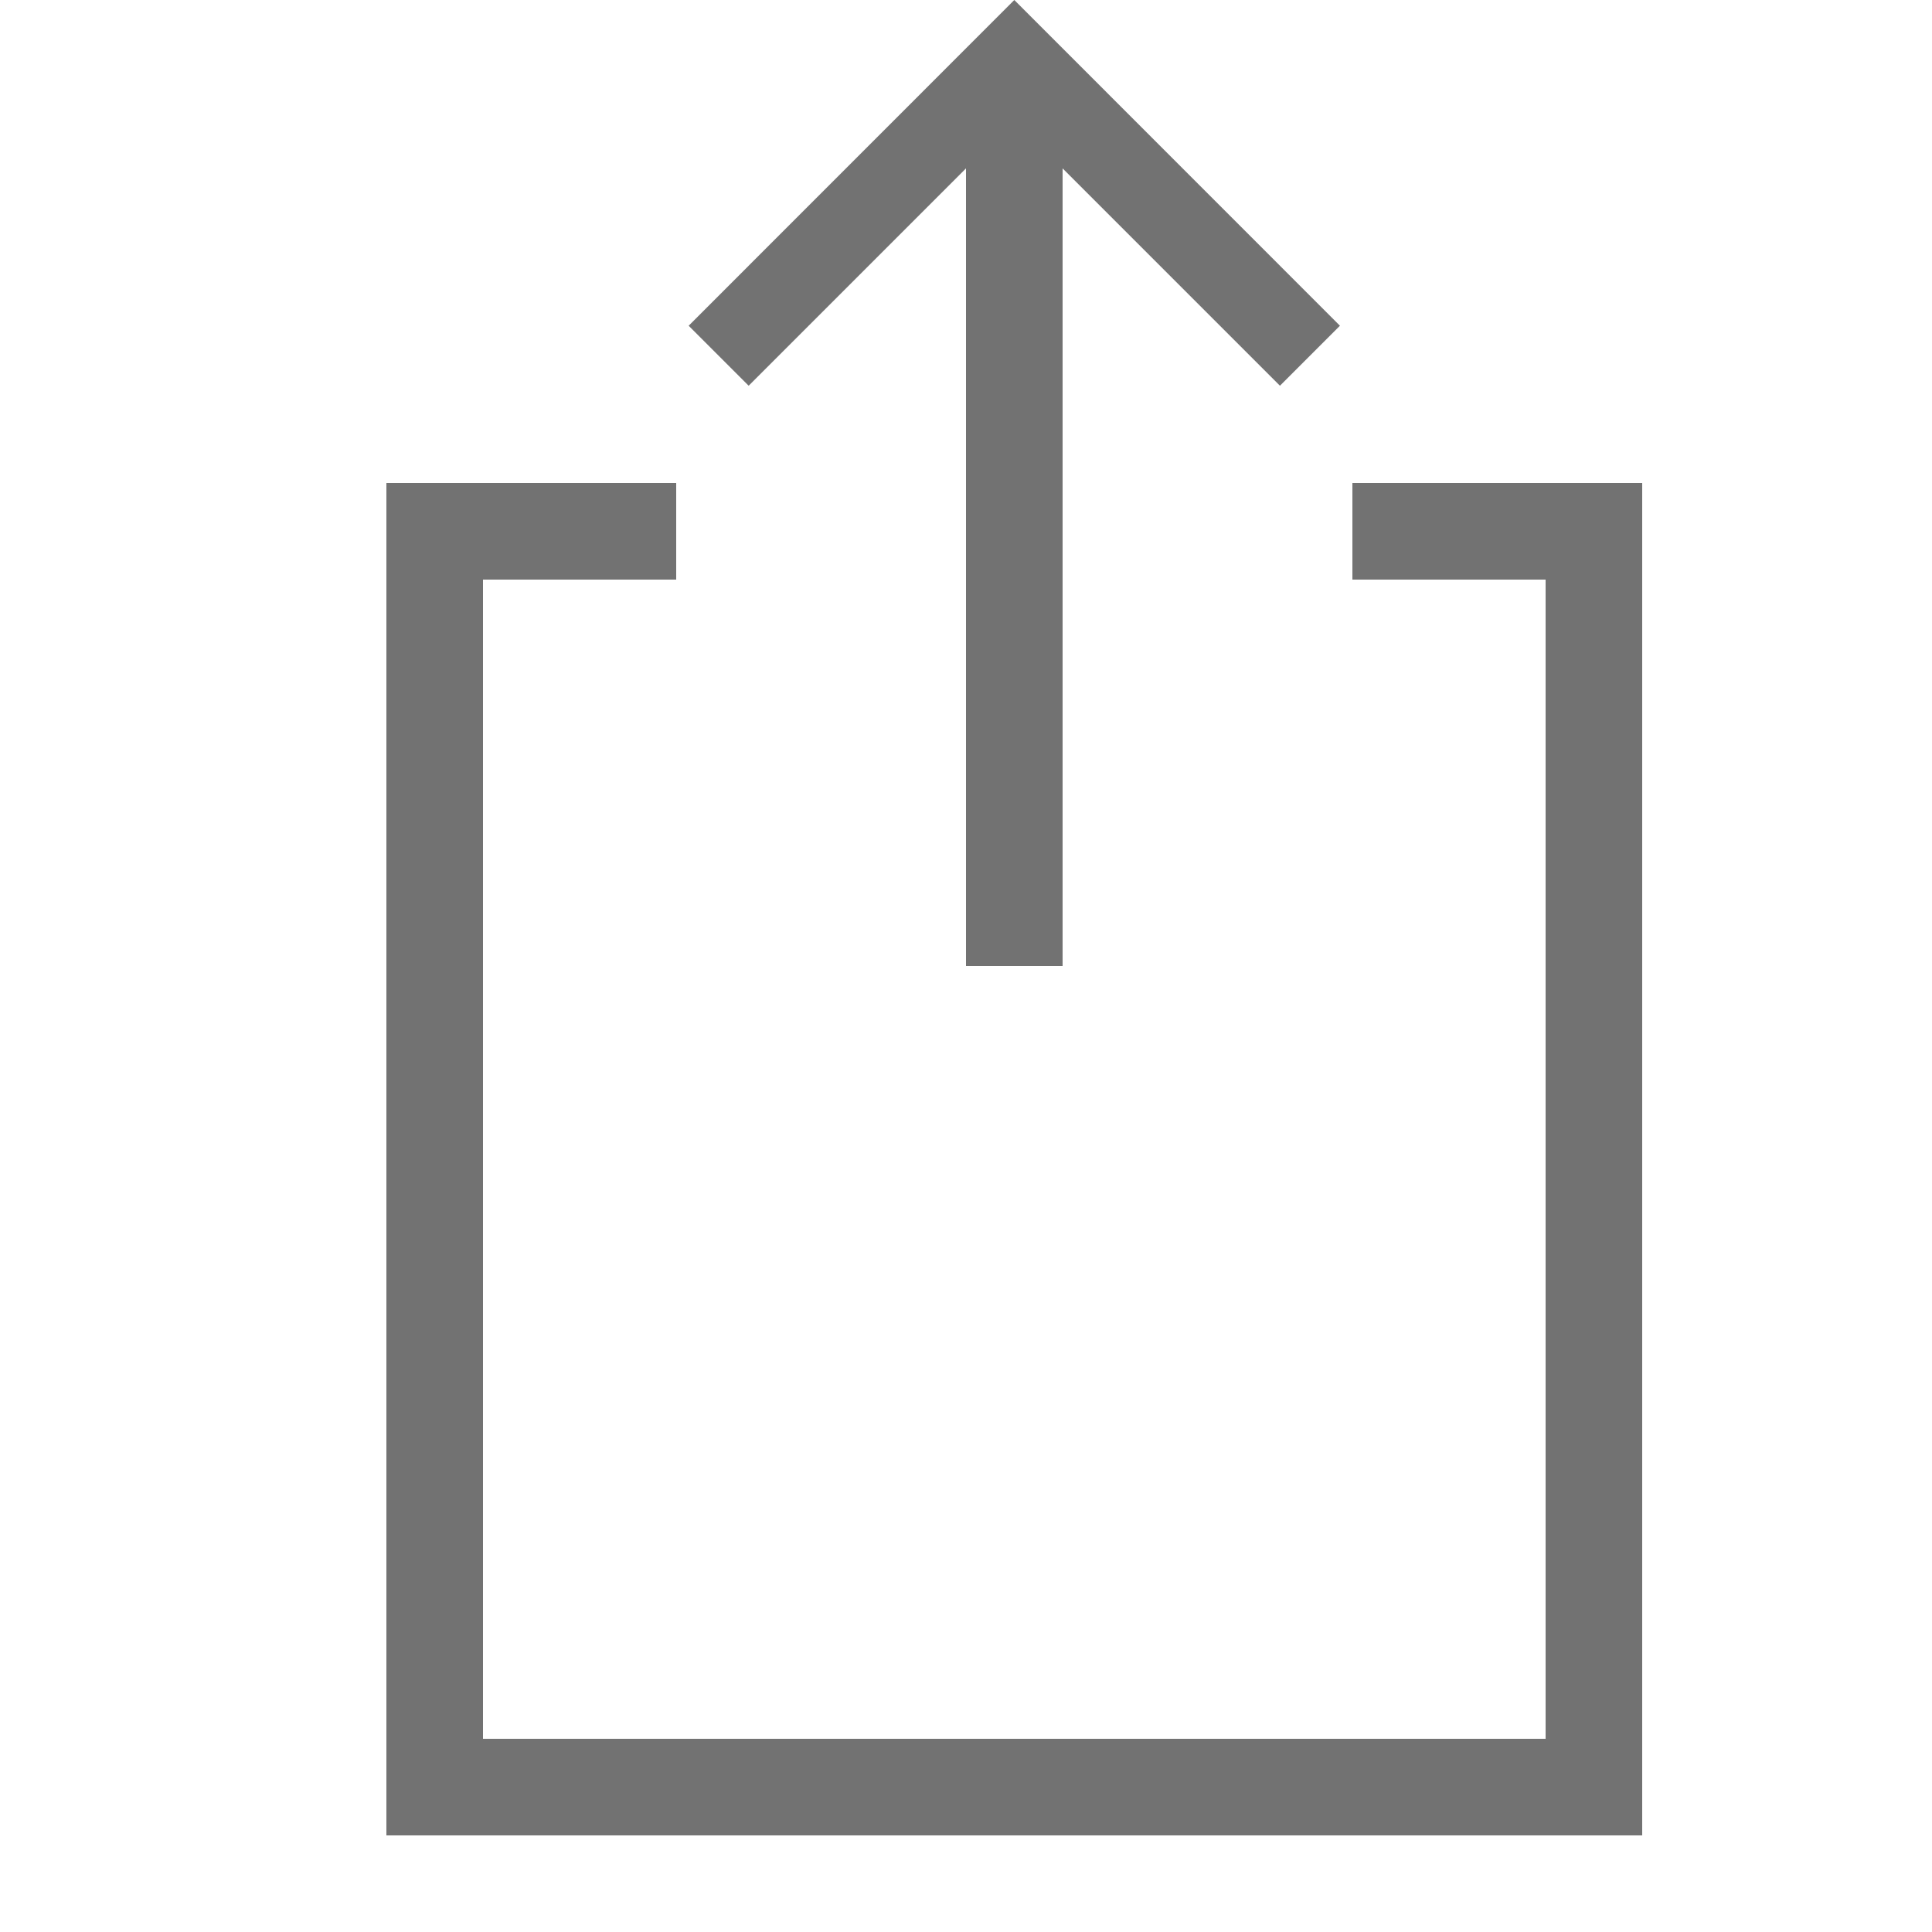 <svg xmlns="http://www.w3.org/2000/svg" xmlns:xlink="http://www.w3.org/1999/xlink" id="icon-share" width="20" height="20" x="0" y="0" enable-background="new 0 0 20 20" version="1.1" viewBox="0 0 20 20" xml:space="preserve"><g><polygon fill="#727272" points="14 5 14 6 16 6 16 18 5 18 5 6 7 6 7 5 4 5 4 19 17 19 17 6 17 5"/><polygon fill="#727272" points="10 1.743 10 10 11 10 11 1.743 13.25 3.993 13.871 3.372 10.5 0 7.129 3.372 7.75 3.993"/></g></svg>